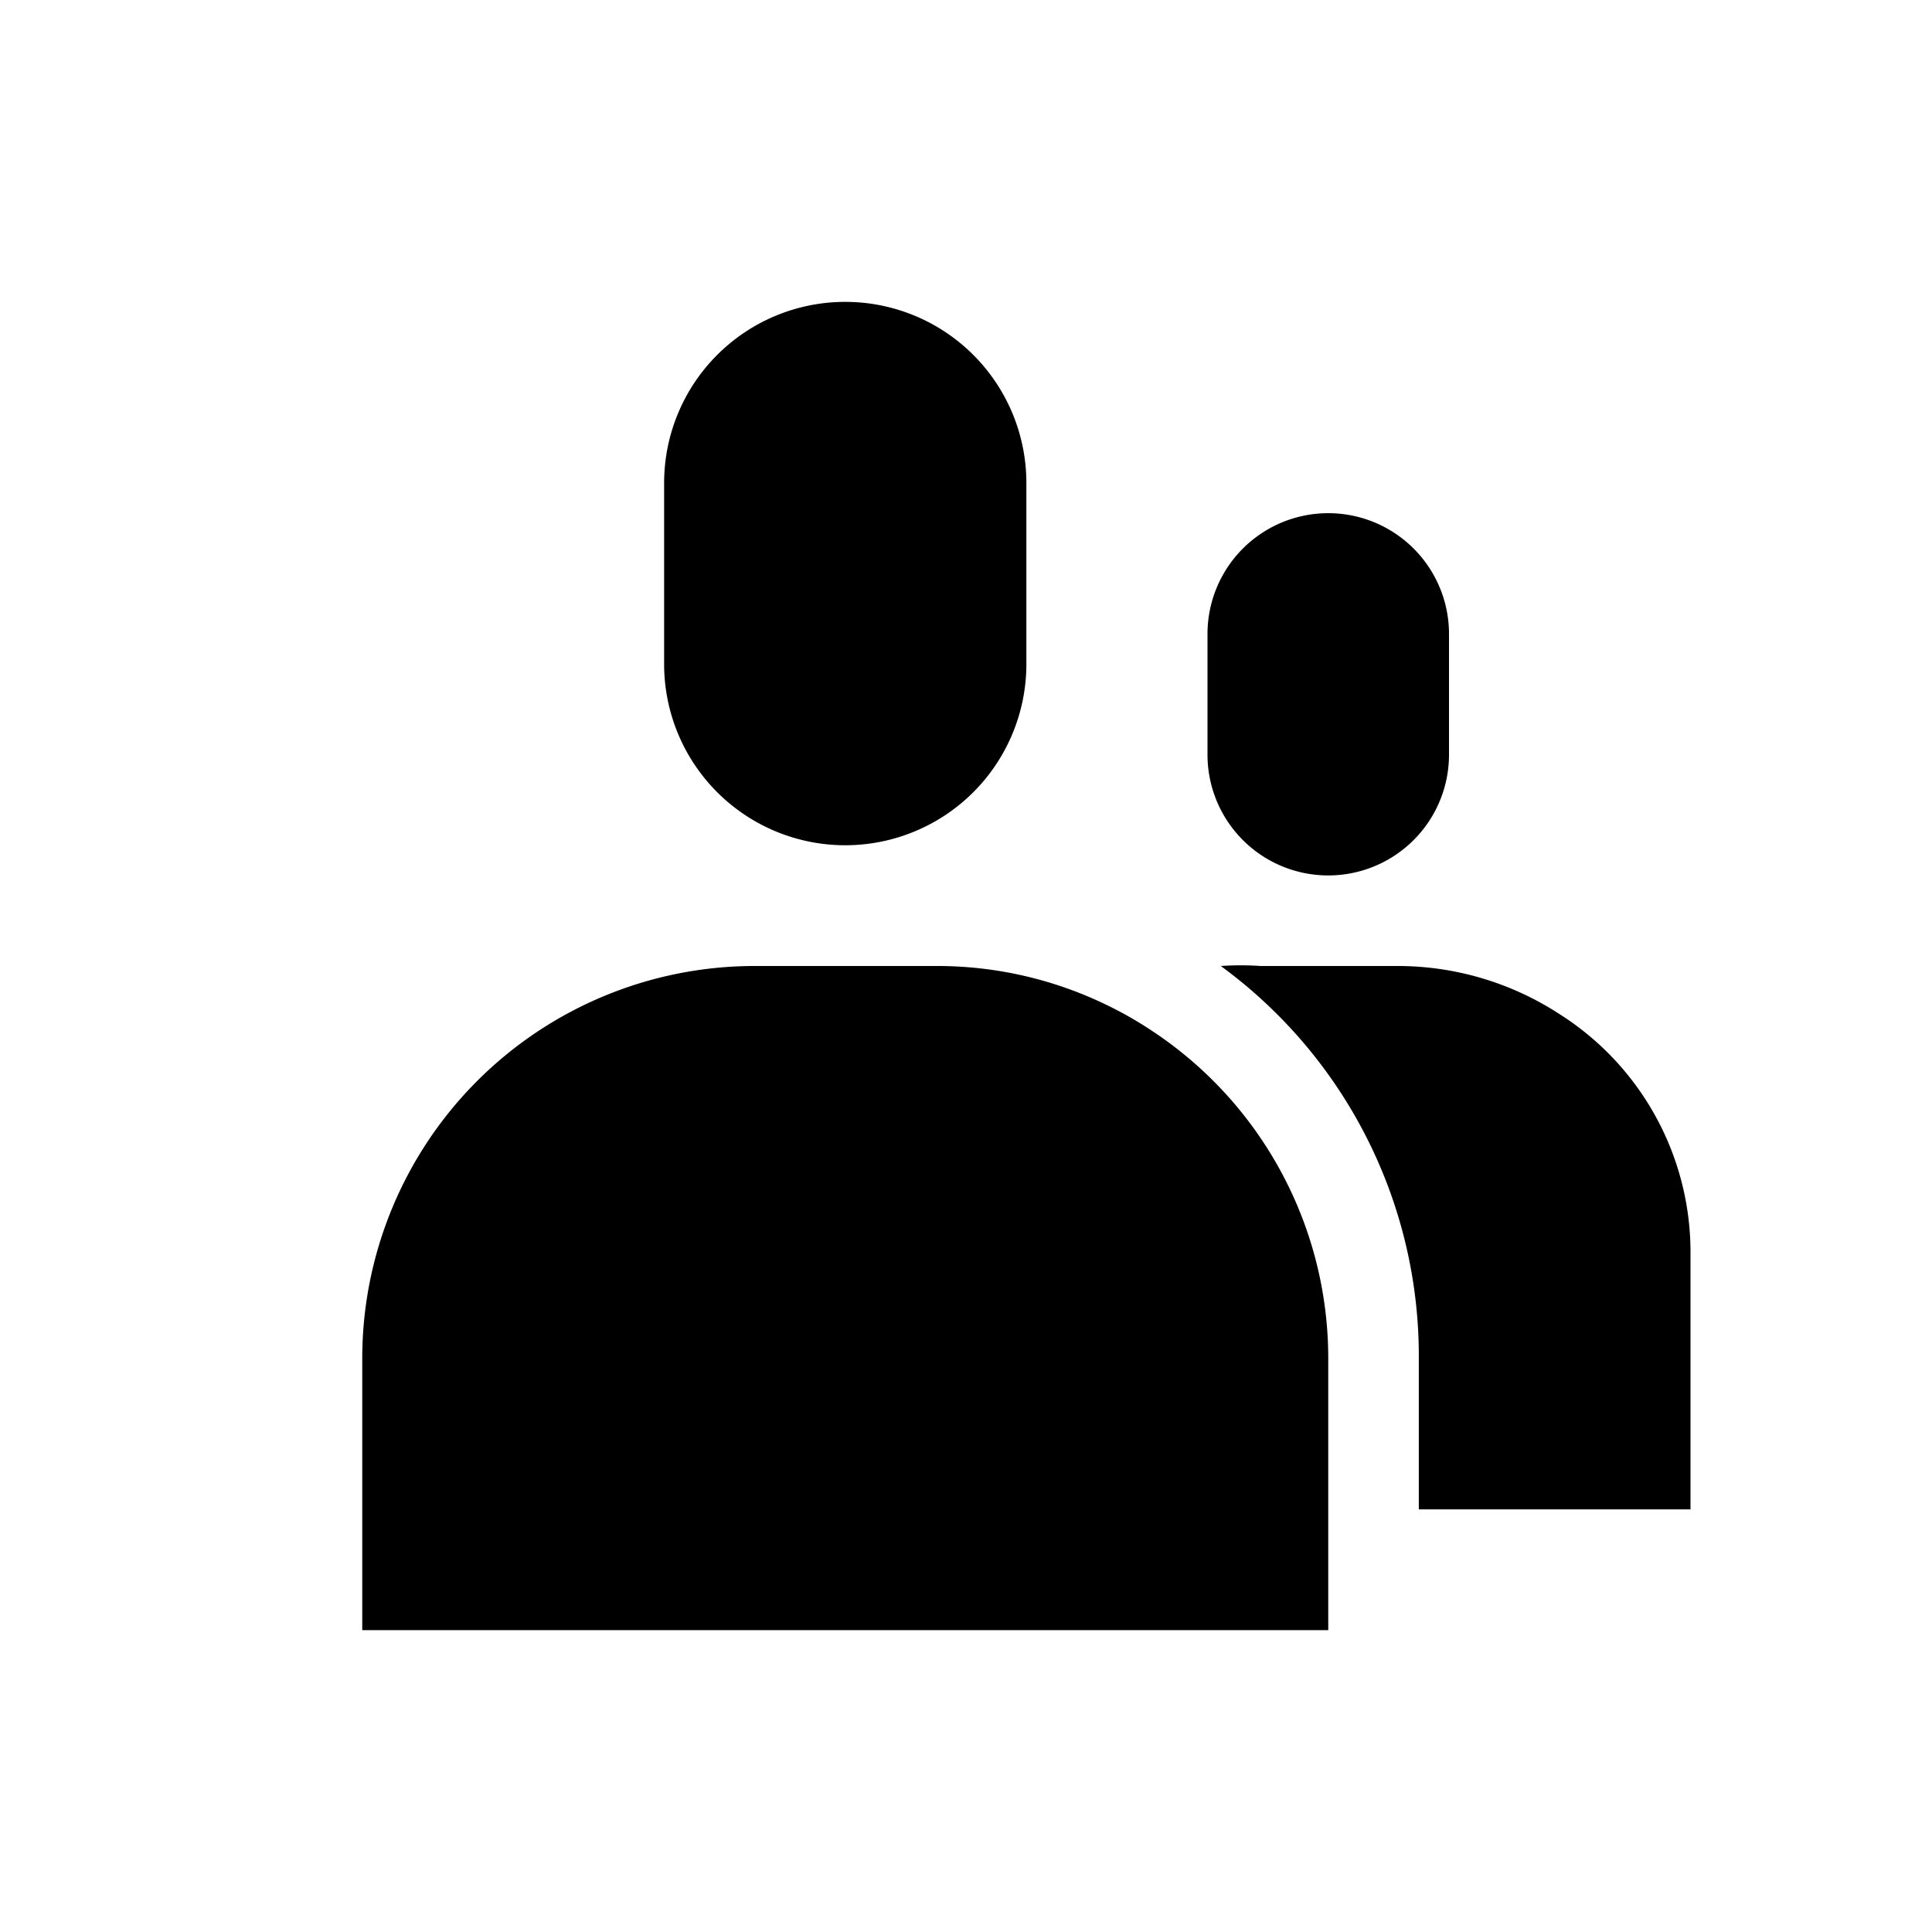<svg id="icon" xmlns="http://www.w3.org/2000/svg" viewBox="0 0 32 32"><defs><style>.cls-1{fill-rule:evenodd;}</style></defs><title>group-contacts</title><path class="cls-1" d="M25.82,16.79A4.91,4.91,0,0,0,23.13,16H20.88a4.87,4.87,0,0,0-.66,0A8,8,0,0,1,23.5,22.5V25H28V20.73A4.67,4.67,0,0,0,25.82,16.79Z"/><path class="cls-1" d="M14,14a3,3,0,0,0,3-3V8a3,3,0,0,0-6,0v3A3,3,0,0,0,14,14Z"/><path class="cls-1" d="M19.09,17.08a6.23,6.23,0,0,0-.71-.41A6.42,6.42,0,0,0,15.5,16h-3A6.5,6.5,0,0,0,6,22.5V27H22V22.5A6.5,6.5,0,0,0,19.09,17.08Z"/><path class="cls-1" d="M22,14.5a2,2,0,0,0,2-2v-2a2,2,0,0,0-4,0v2A2,2,0,0,0,22,14.5Z"/></svg>